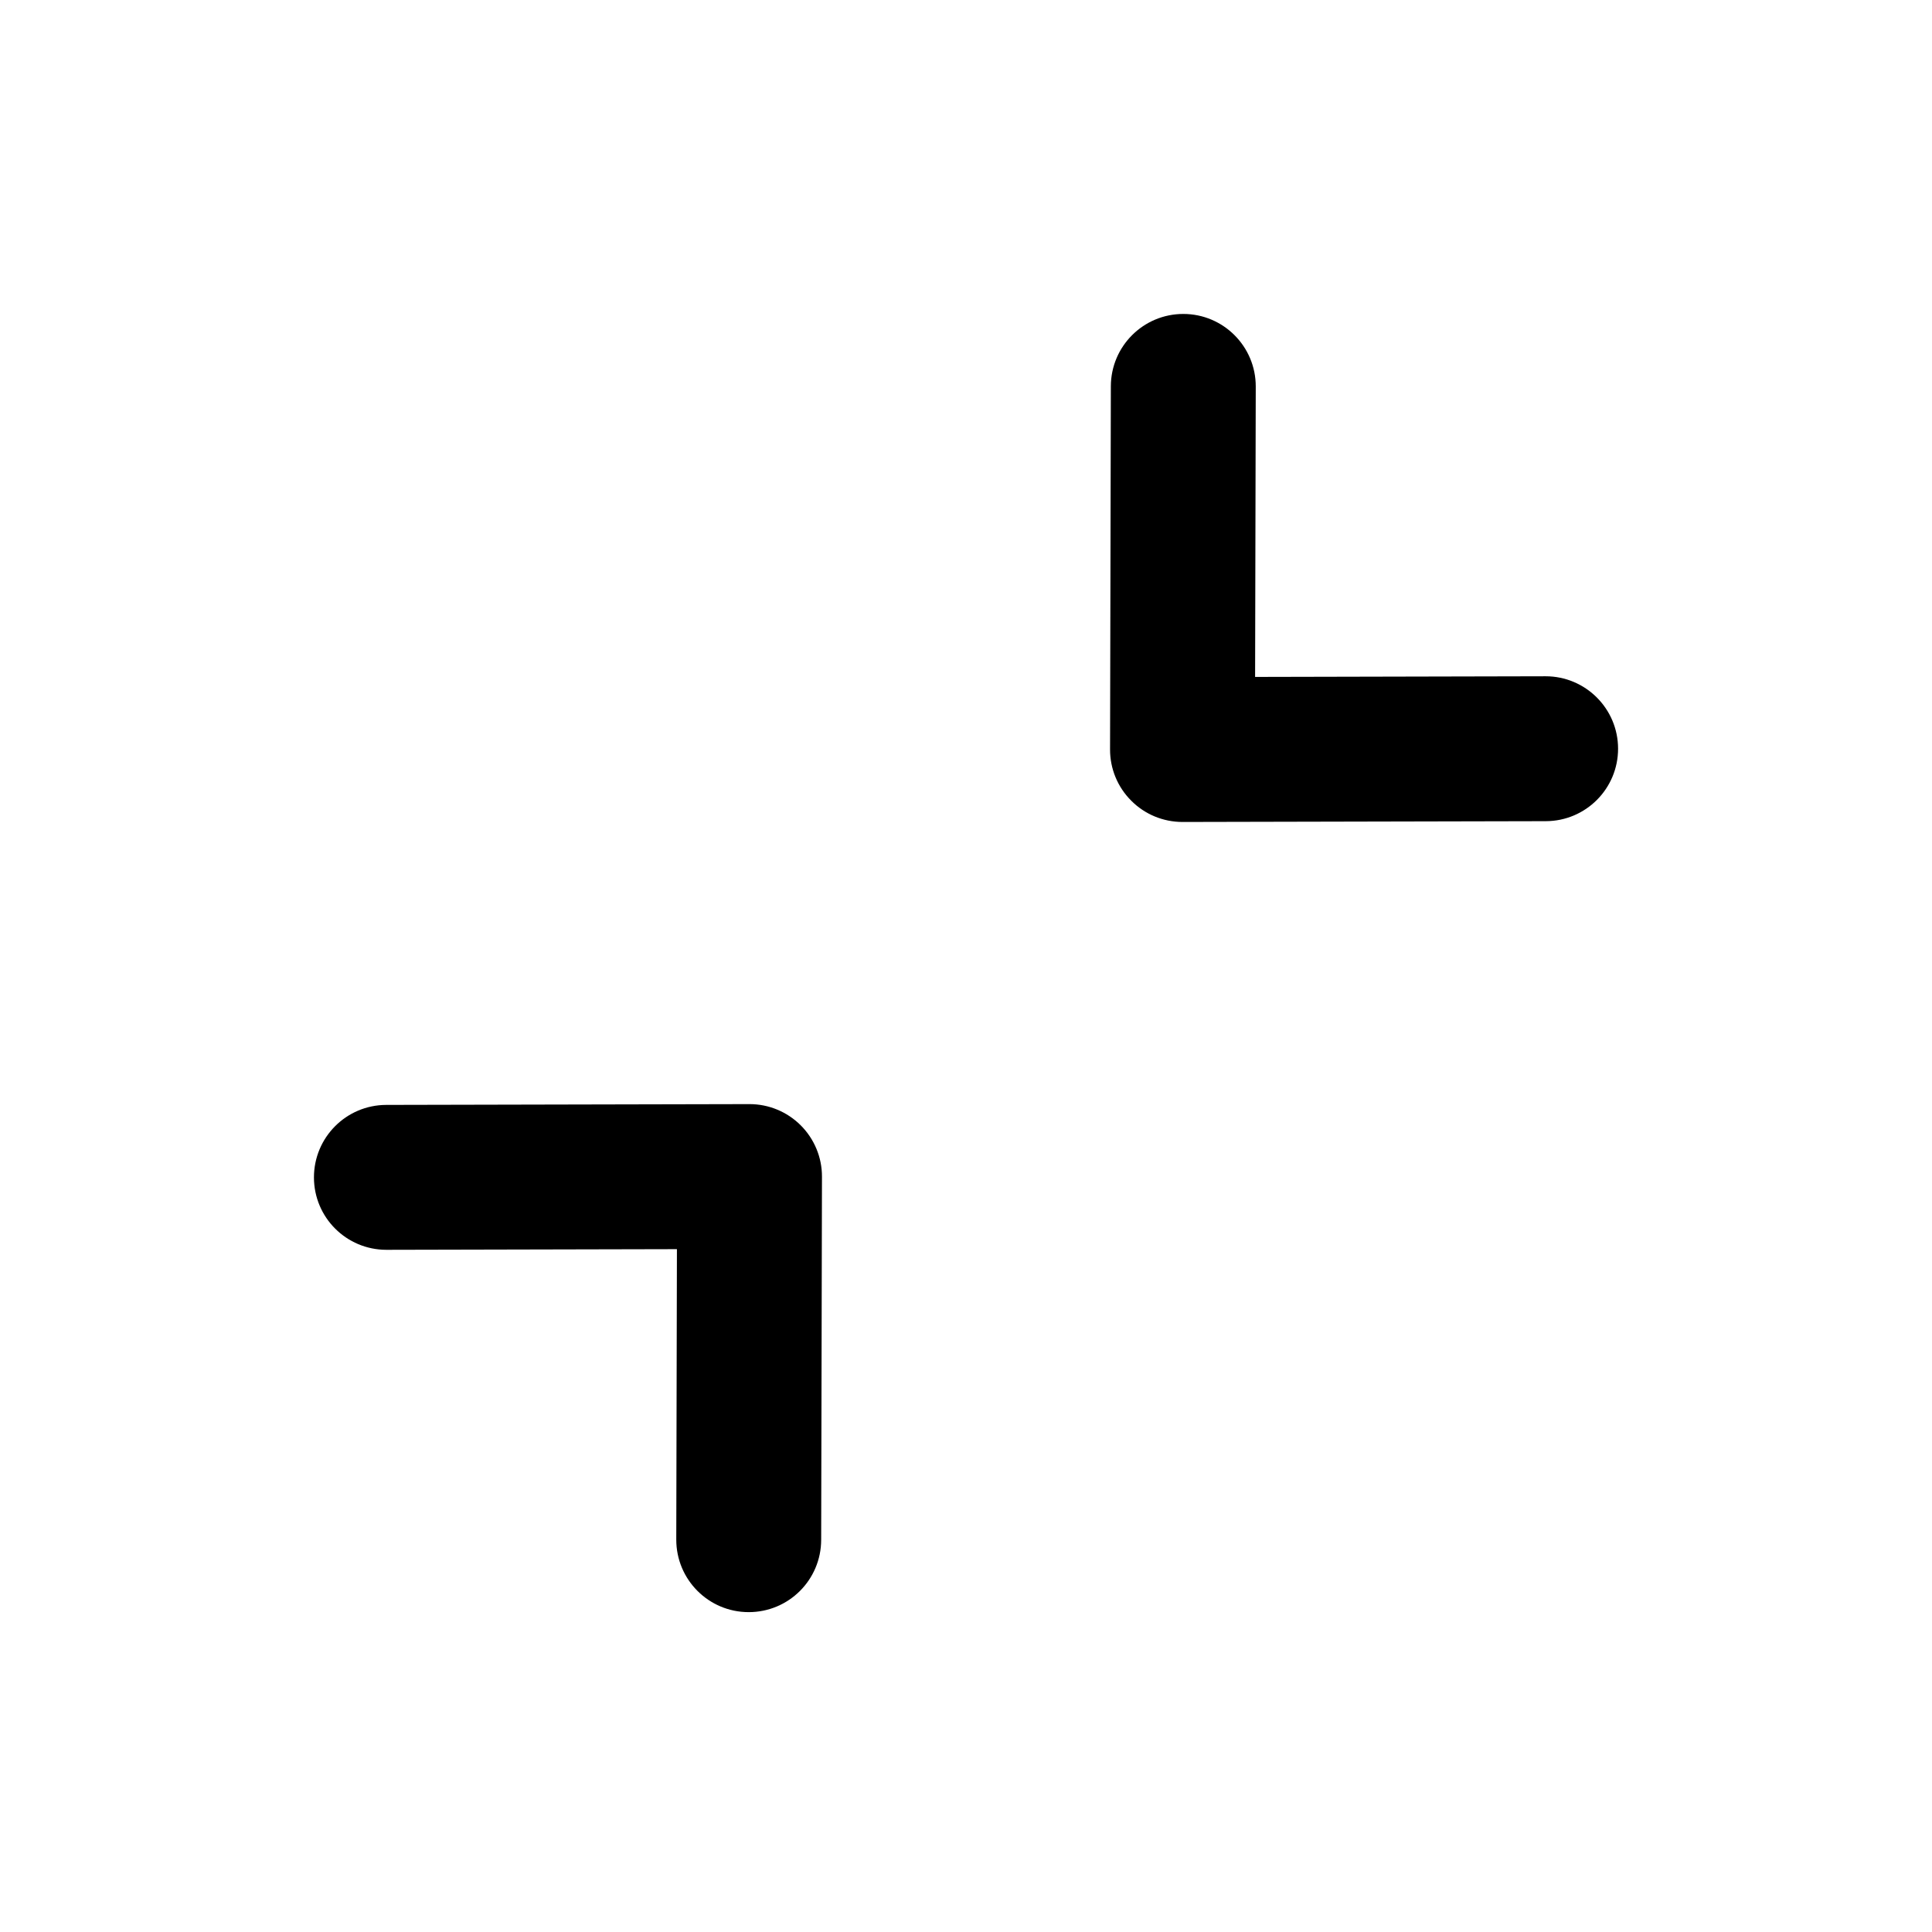 <svg width="80" height="80" viewBox="0 0 80 80" fill="none" xmlns="http://www.w3.org/2000/svg">
<path fill-rule="evenodd" clip-rule="evenodd" d="M31.003 66.755H30.997C29.338 66.752 28 65.405 28.003 63.749L28.03 51.725L16.006 51.752H16C14.344 51.752 13.003 50.414 13 48.758C12.997 47.102 14.335 45.755 15.994 45.752L31.03 45.719H31.036C31.831 45.719 32.593 46.034 33.157 46.598C33.721 47.162 34.039 47.927 34.036 48.725L34.003 63.761C34 65.417 32.659 66.755 31.003 66.755Z" fill="black"/>
<path fill-rule="evenodd" clip-rule="evenodd" d="M48.965 34.036C48.167 34.036 47.405 33.721 46.844 33.157C46.277 32.593 45.962 31.828 45.965 31.03L45.998 15.994C46.001 14.341 47.342 13 48.998 13H49.004C50.66 13.003 52.001 14.35 51.998 16.006L51.971 28.03L63.995 28.003H64.001C65.654 28.003 66.998 29.344 67.001 30.997C67.004 32.656 65.663 34 64.007 34.003L48.971 34.036H48.965Z" fill="black"/>
</svg>
